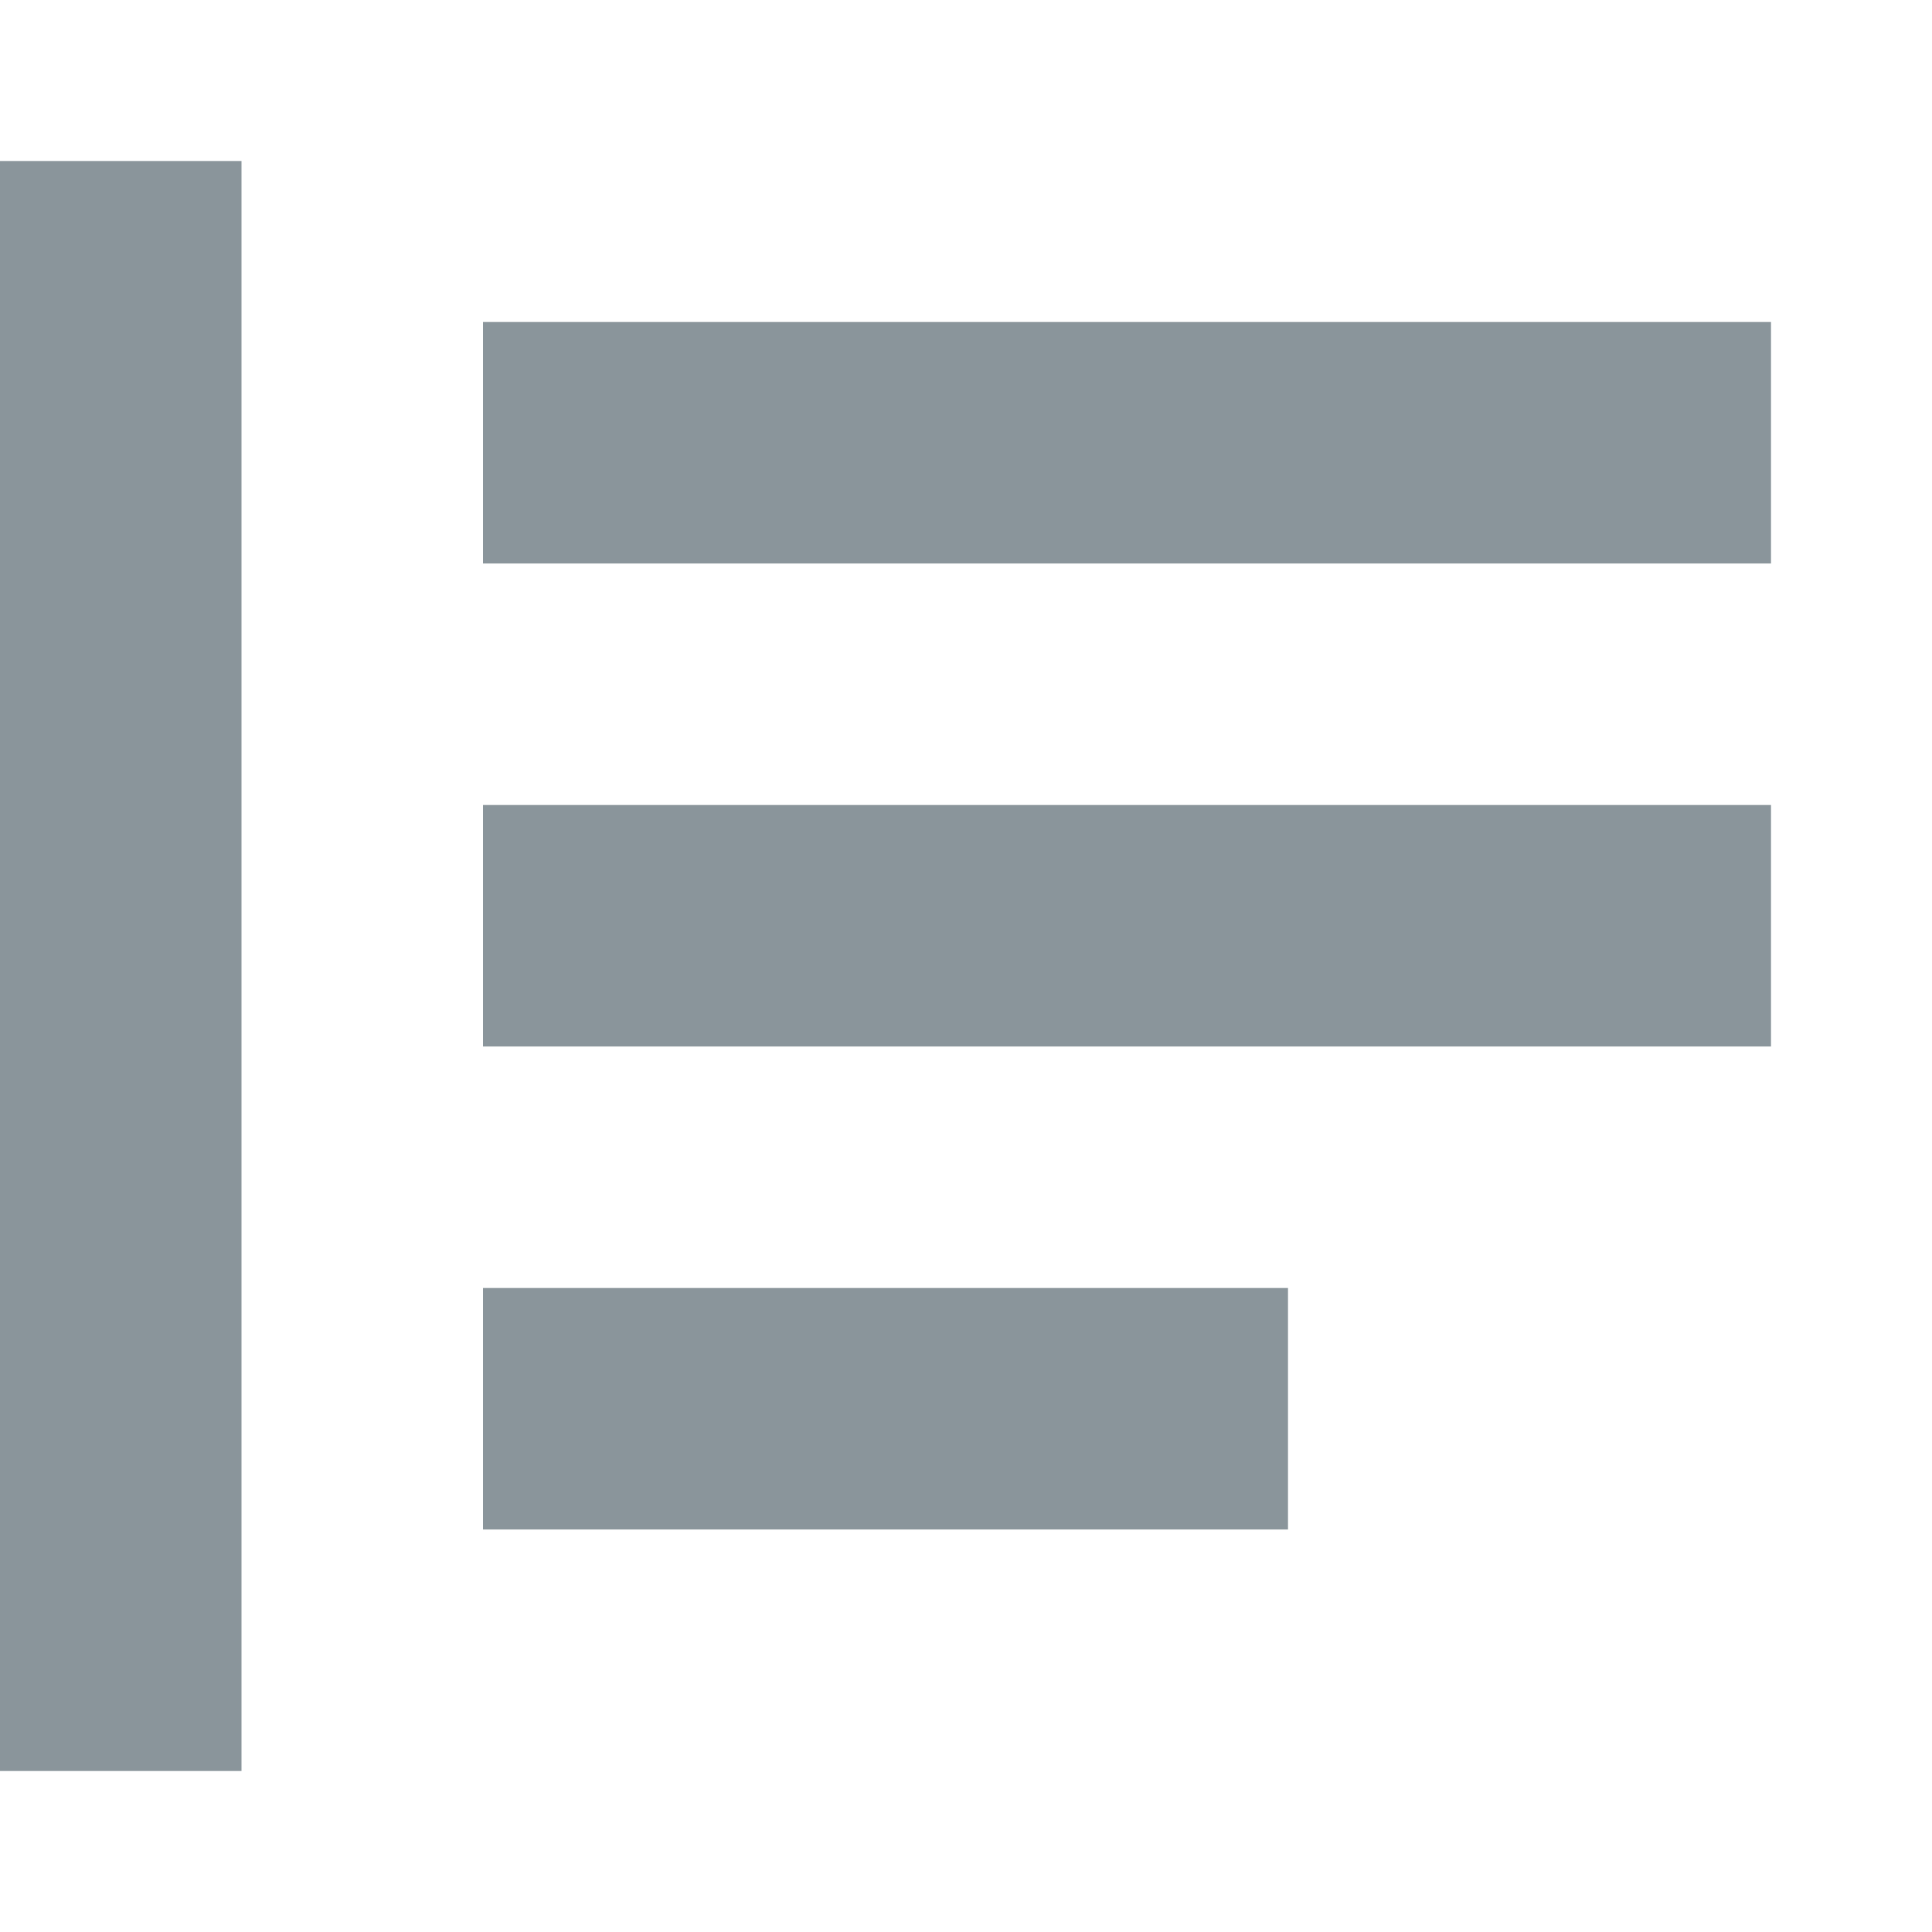<svg width="12" height="12" viewBox="0 0 12 12" fill="none" xmlns="http://www.w3.org/2000/svg">
<rect y="1" width="1.5" height="10" fill="#8A959B"/>
<rect x="3" y="2" width="8" height="1.5" fill="#8A959B"/>
<rect x="3" y="5" width="8" height="1.5" fill="#8A959B"/>
<rect x="3" y="8" width="5" height="1.5" fill="#8A959B"/>
</svg>
